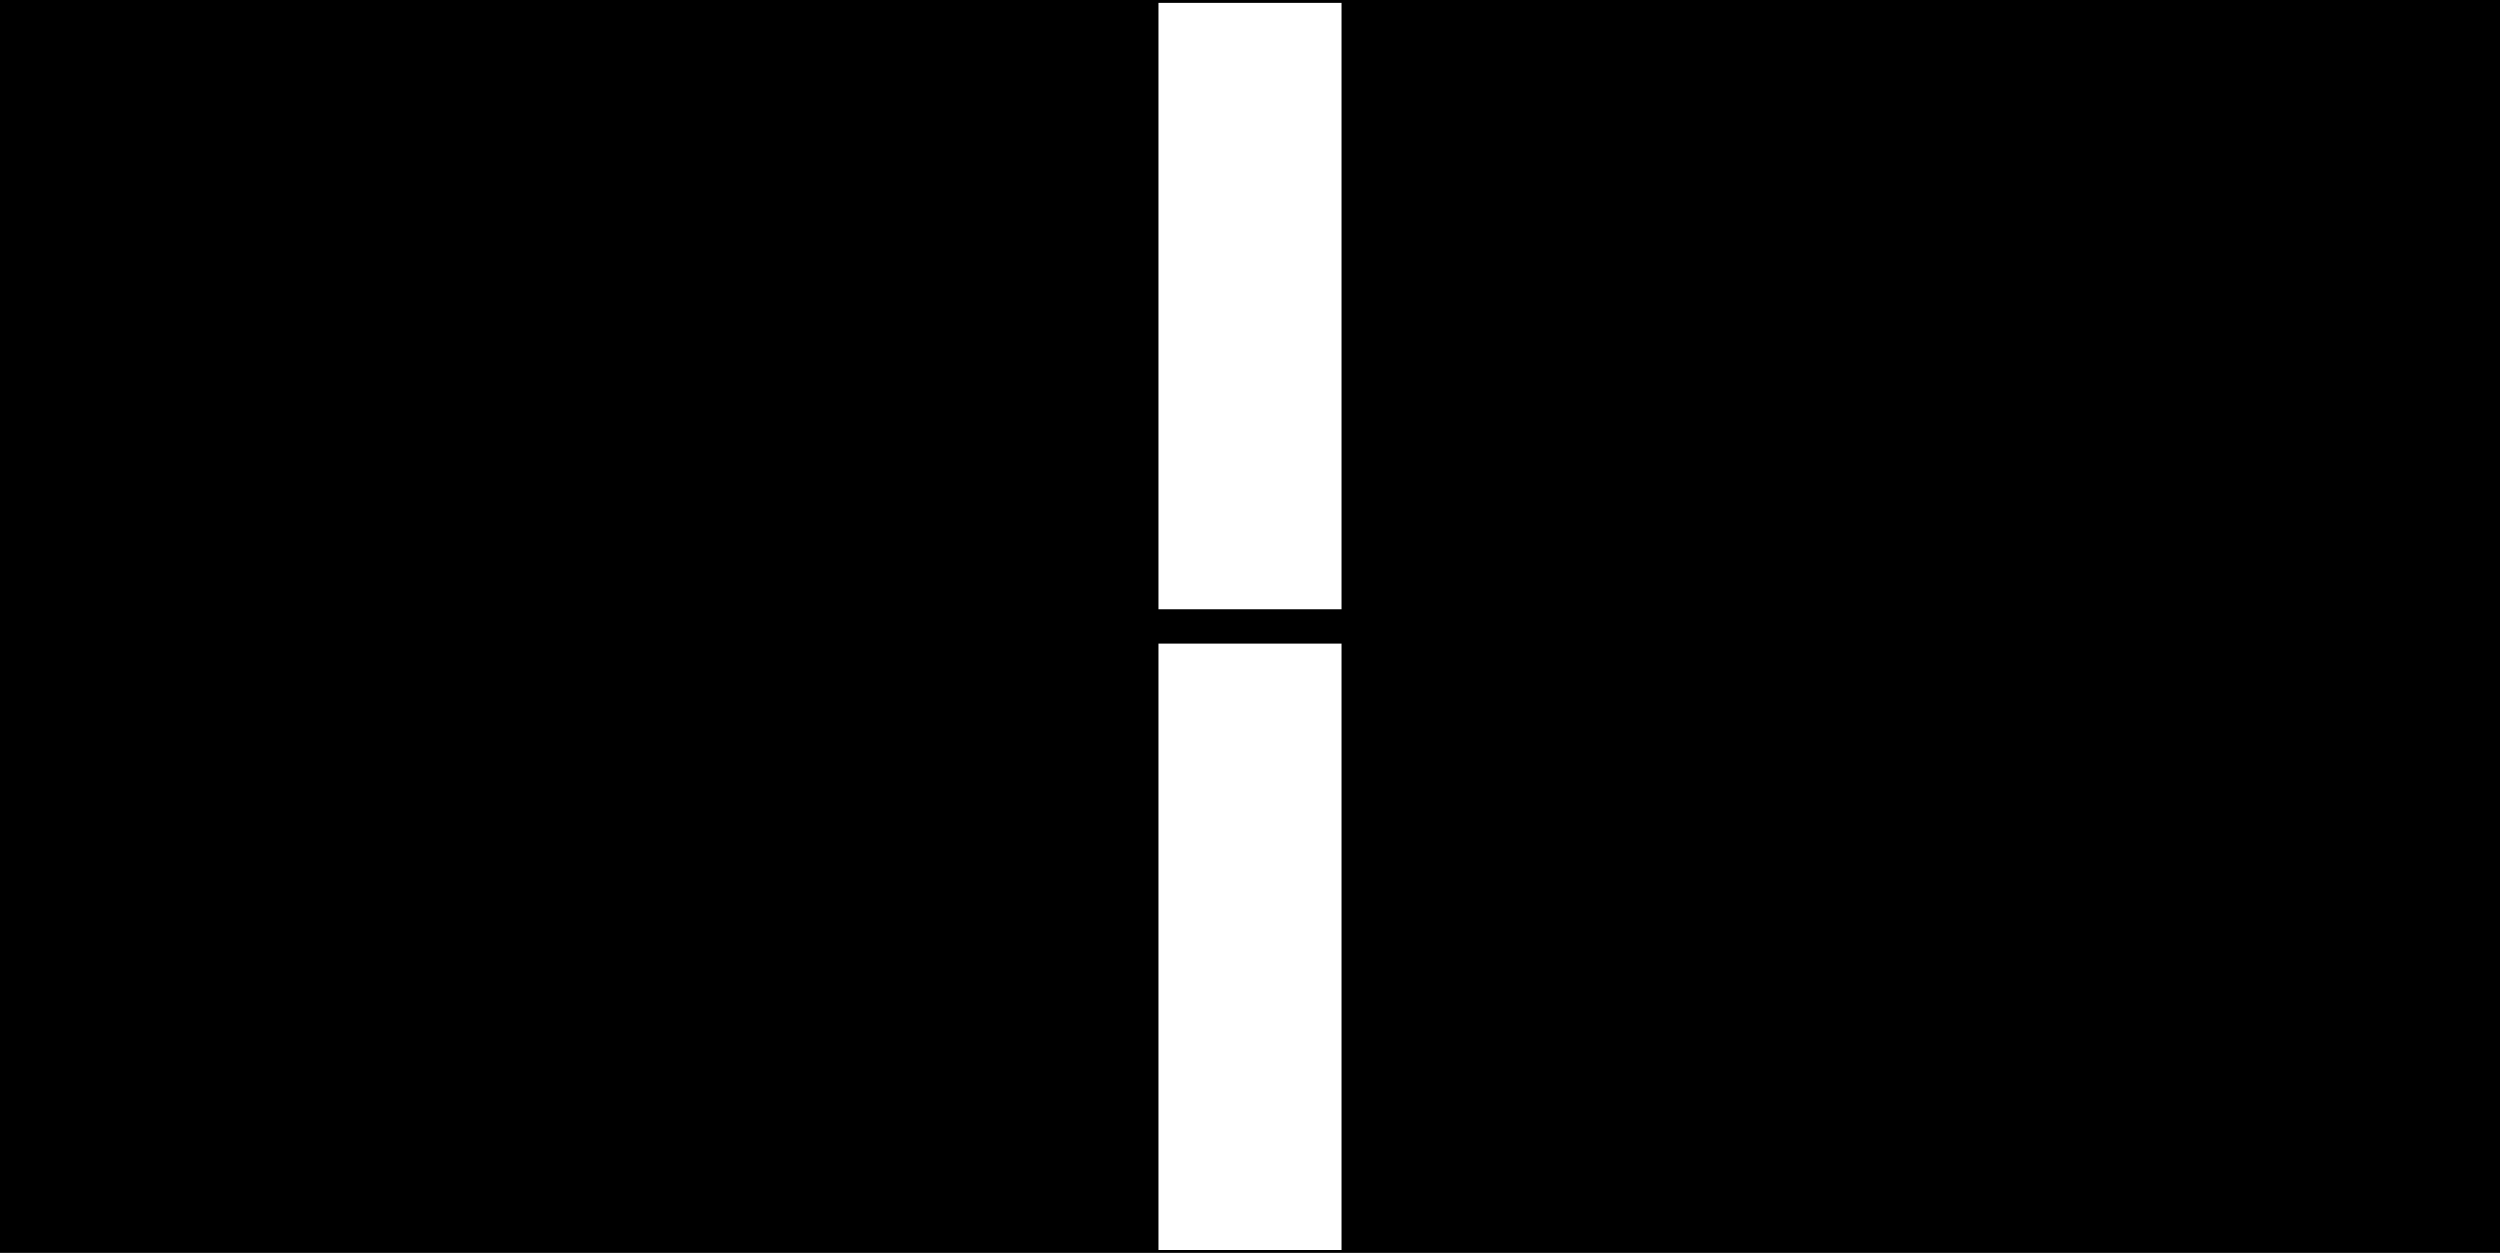 <?xml version="1.0" standalone="no"?>
<!DOCTYPE svg PUBLIC "-//W3C//DTD SVG 20010904//EN"
 "http://www.w3.org/TR/2001/REC-SVG-20010904/DTD/svg10.dtd">
<svg version="1.0" xmlns="http://www.w3.org/2000/svg"
 width="874pt" height="438pt" viewBox="0 0 874 438"
 preserveAspectRatio="xMidYMid meet">

<g transform="translate(0,438) scale(0.1,-0.1)"
fill="#000000" stroke="none">
<path d="M0 2190 l0 -2190 4370 0 4370 0 0 2190 0 2190 -4370 0 -4370 0 0
-2190z m4690 1120 l0 -1060 -320 0 -320 0 0 1060 0 1060 320 0 320 0 0 -1060z
m0 -2240 l0 -1060 -320 0 -320 0 0 1060 0 1060 320 0 320 0 0 -1060z"/>
</g>
</svg>
